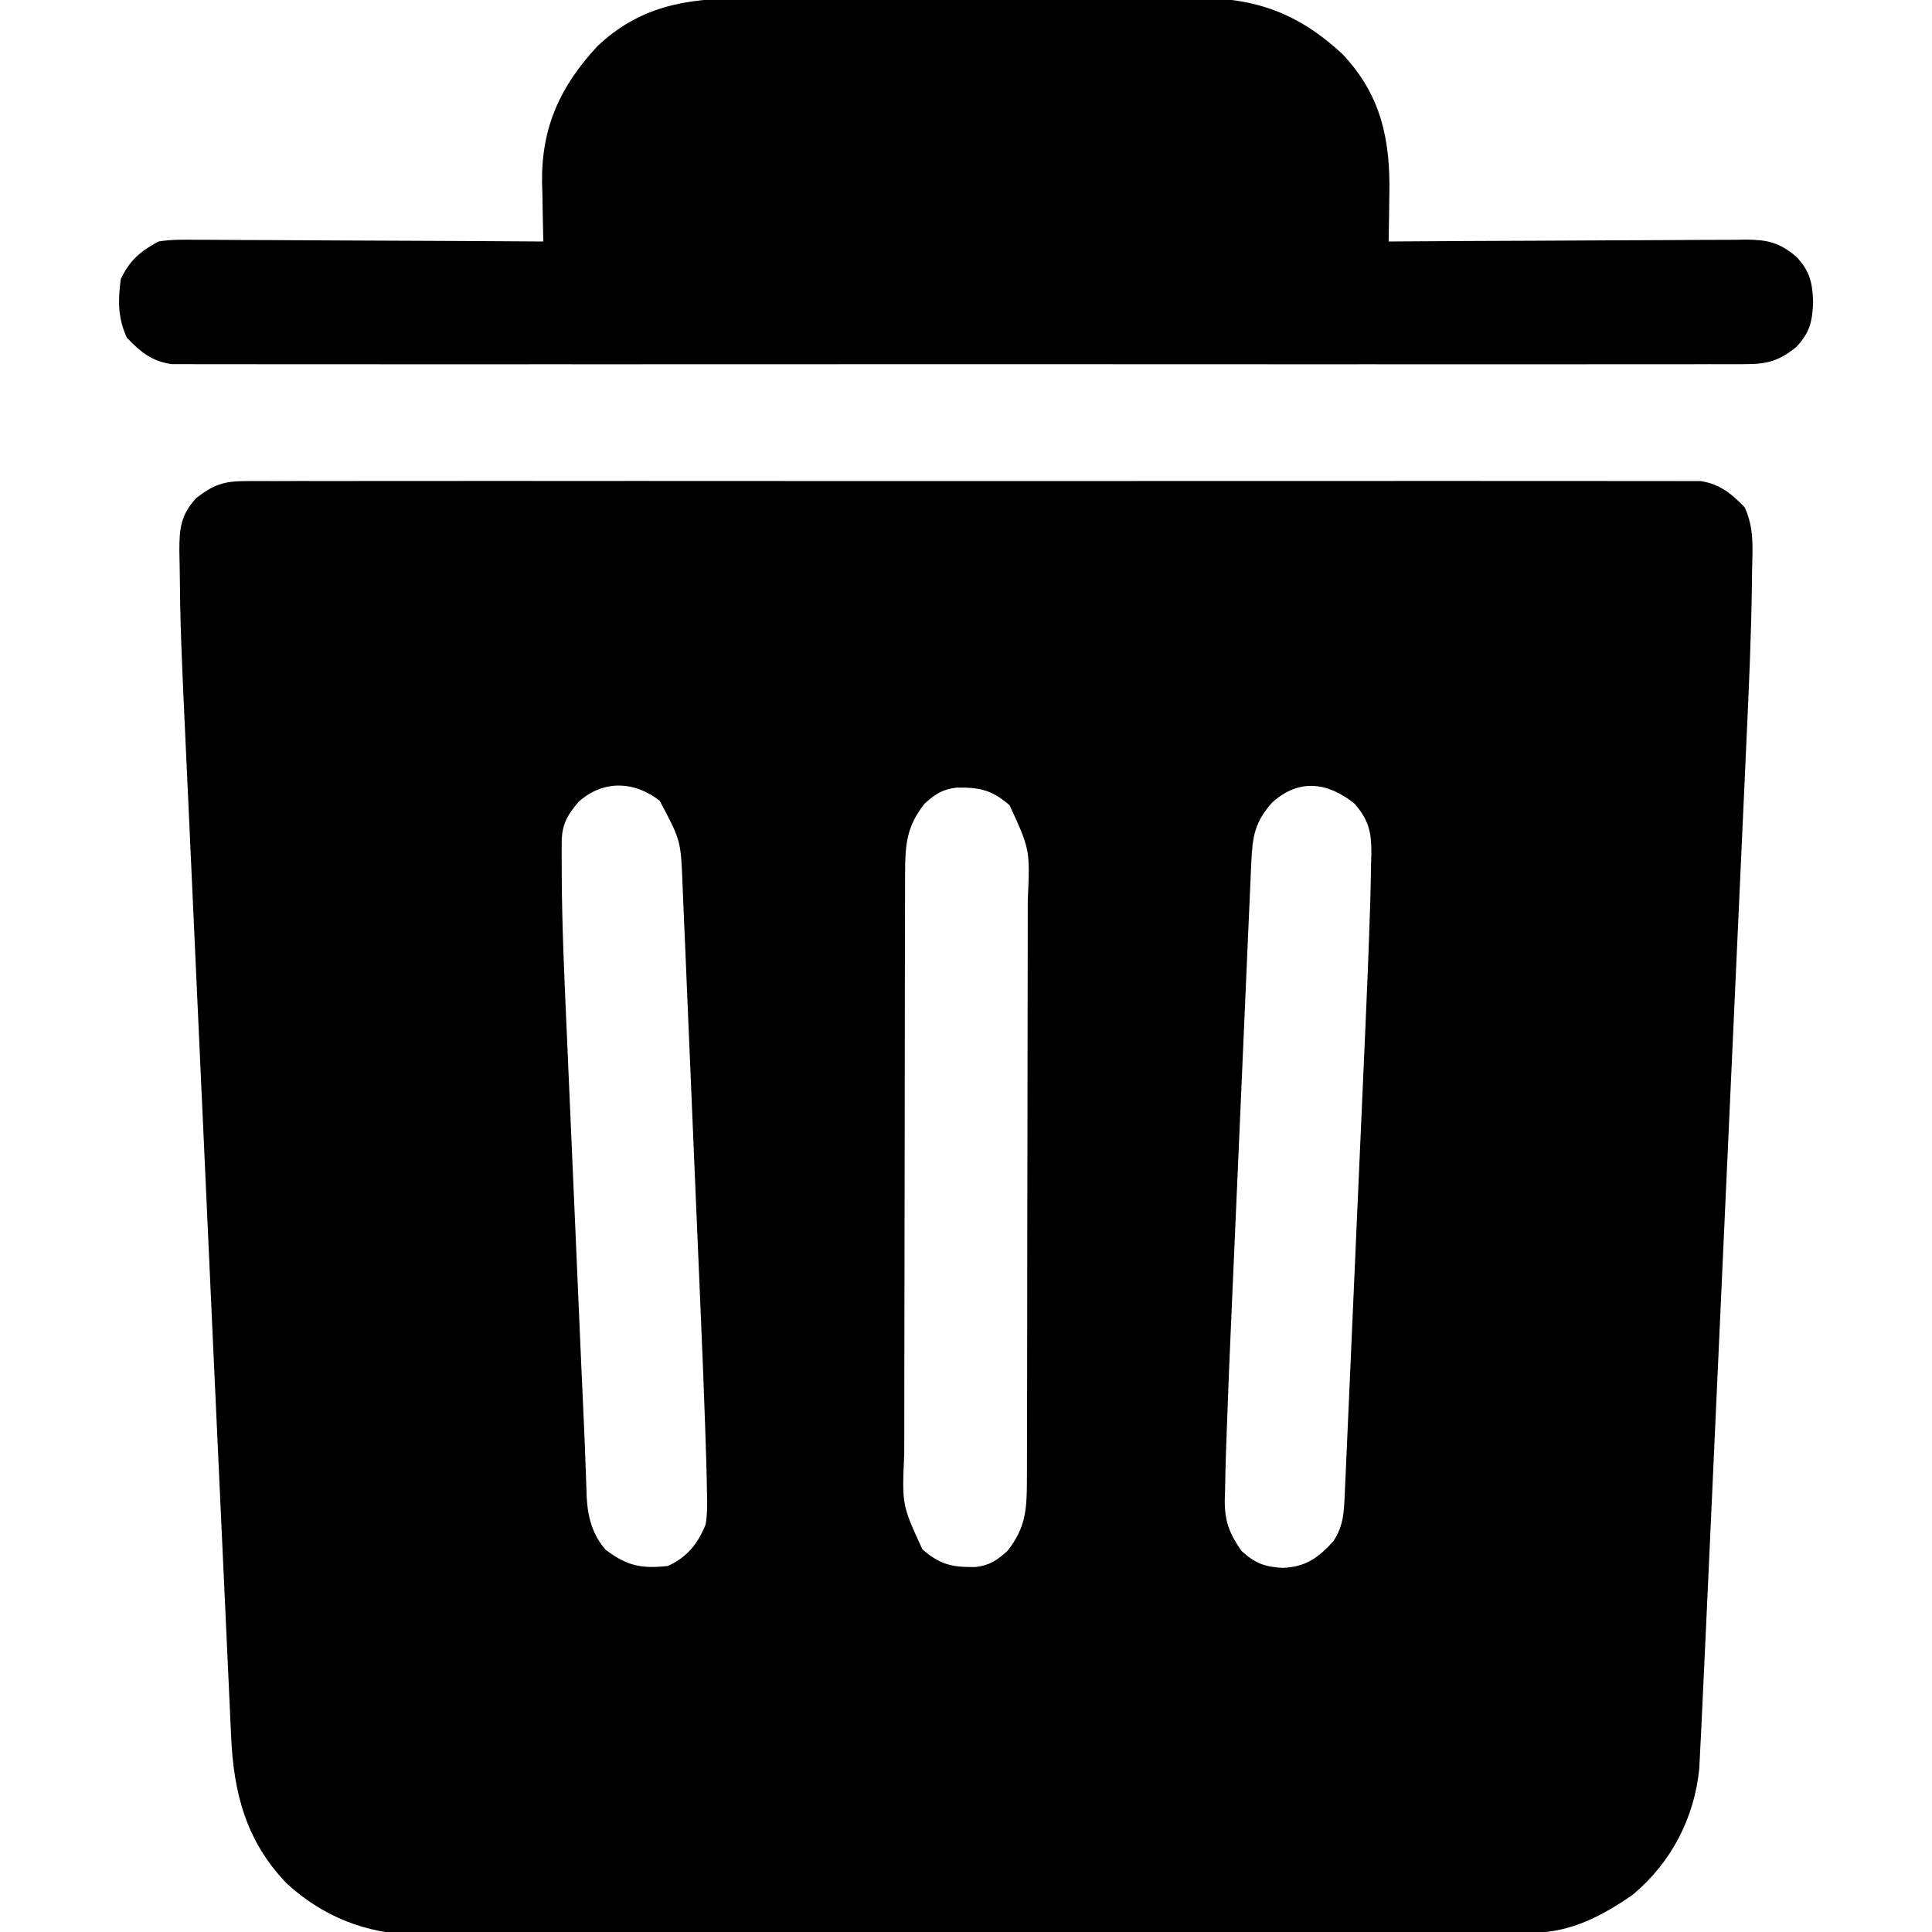 <?xml version="1.0" encoding="UTF-8"?>
<svg version="1.1" xmlns="http://www.w3.org/2000/svg" width="512" height="512">
<path d="M0 0 C0.674 -0.006 1.347 -0.012 2.042 -0.018 C4.298 -0.032 6.553 -0.018 8.809 -0.005 C10.443 -0.009 12.077 -0.016 13.712 -0.023 C18.202 -0.04 22.691 -0.032 27.181 -0.02 C32.024 -0.01 36.867 -0.024 41.709 -0.035 C51.195 -0.053 60.682 -0.049 70.168 -0.038 C77.876 -0.029 85.585 -0.028 93.294 -0.032 C94.39 -0.033 95.487 -0.033 96.616 -0.034 C98.844 -0.035 101.071 -0.036 103.299 -0.038 C124.193 -0.049 145.086 -0.036 165.98 -0.014 C183.914 0.003 201.848 0 219.781 -0.018 C240.6 -0.04 261.418 -0.048 282.236 -0.036 C284.456 -0.034 286.675 -0.033 288.894 -0.032 C289.986 -0.031 291.078 -0.031 292.203 -0.03 C299.904 -0.027 307.605 -0.032 315.305 -0.042 C324.688 -0.053 334.071 -0.05 343.453 -0.029 C348.242 -0.018 353.03 -0.014 357.819 -0.027 C362.201 -0.039 366.582 -0.033 370.964 -0.011 C372.551 -0.007 374.138 -0.009 375.725 -0.019 C377.88 -0.031 380.033 -0.019 382.188 0 C383.385 0.001 384.583 0.001 385.817 0.002 C390.881 0.777 393.952 3.322 397.449 6.939 C399.973 12.408 399.559 17.591 399.418 23.537 C399.393 25.465 399.393 25.465 399.369 27.431 C399.175 41.284 398.565 55.126 397.917 68.963 C397.789 71.777 397.663 74.591 397.537 77.406 C397.233 84.173 396.923 90.94 396.61 97.706 C396.244 105.616 395.886 113.527 395.528 121.437 C394.889 135.56 394.244 149.682 393.595 163.804 C392.967 177.458 392.343 191.113 391.724 204.767 C391.685 205.61 391.647 206.453 391.608 207.322 C391.454 210.712 391.3 214.102 391.146 217.493 C390.48 232.163 389.812 246.834 389.143 261.504 C389.035 263.862 388.928 266.221 388.82 268.579 C388.412 277.542 388.002 286.505 387.59 295.467 C387.466 298.173 387.342 300.878 387.219 303.583 C386.9 310.578 386.575 317.572 386.236 324.565 C386.145 326.452 386.055 328.339 385.967 330.226 C385.856 332.59 385.737 334.954 385.614 337.318 C385.552 338.564 385.49 339.81 385.425 341.094 C384.139 354.328 377.965 366.12 367.766 374.648 C359.963 380.066 351.402 384.616 341.765 384.64 C340.679 384.645 339.592 384.651 338.472 384.656 C336.682 384.657 336.682 384.657 334.856 384.657 C333.587 384.662 332.319 384.666 331.012 384.671 C327.489 384.682 323.966 384.688 320.443 384.693 C316.644 384.699 312.845 384.71 309.046 384.721 C299.868 384.746 290.69 384.76 281.513 384.773 C278.92 384.777 276.326 384.781 273.733 384.785 C257.622 384.81 241.511 384.832 225.4 384.845 C221.668 384.847 217.937 384.85 214.206 384.853 C212.814 384.855 212.814 384.855 211.395 384.856 C196.383 384.868 181.37 384.902 166.357 384.943 C150.936 384.986 135.514 385.009 120.093 385.014 C111.438 385.018 102.783 385.03 94.127 385.063 C86.754 385.091 79.38 385.102 72.006 385.09 C68.248 385.085 64.49 385.088 60.731 385.113 C56.645 385.14 52.561 385.127 48.475 385.111 C47.302 385.125 46.128 385.139 44.919 385.153 C32.089 385.031 20.395 380.266 10.977 371.542 C0.223 360.302 -3.027 347.498 -3.663 332.428 C-3.719 331.245 -3.775 330.062 -3.834 328.844 C-3.986 325.62 -4.131 322.395 -4.272 319.171 C-4.425 315.742 -4.587 312.314 -4.747 308.886 C-5.013 303.202 -5.273 297.519 -5.529 291.834 C-5.875 284.159 -6.232 276.484 -6.593 268.81 C-7.276 254.271 -7.942 239.731 -8.605 225.191 C-8.664 223.901 -8.723 222.612 -8.784 221.283 C-9.342 209.04 -9.9 196.798 -10.455 184.555 C-10.581 181.785 -10.706 179.016 -10.832 176.247 C-10.863 175.559 -10.894 174.871 -10.927 174.163 C-11.436 162.934 -11.951 151.706 -12.468 140.478 C-13.007 128.784 -13.54 117.09 -14.069 105.395 C-14.363 98.894 -14.659 92.393 -14.961 85.893 C-17.095 39.835 -17.095 39.835 -17.3 21.999 C-17.325 20.873 -17.35 19.746 -17.375 18.585 C-17.38 12.729 -17.071 8.99 -12.906 4.503 C-8.47 1.029 -5.614 0.003 0 0 Z M88.449 84.976 C85.336 88.628 83.969 91.103 83.951 95.813 C83.946 97.176 83.946 97.176 83.941 98.567 C83.944 99.571 83.948 100.575 83.952 101.61 C83.954 102.672 83.957 103.735 83.959 104.829 C84.045 118.425 84.666 132.001 85.273 145.581 C85.441 149.381 85.604 153.181 85.768 156.981 C86.043 163.349 86.321 169.717 86.603 176.085 C86.997 185.002 87.384 193.92 87.769 202.838 C88.073 209.848 88.378 216.857 88.684 223.867 C88.716 224.603 88.748 225.339 88.781 226.097 C88.876 228.272 88.971 230.446 89.066 232.621 C89.112 233.667 89.112 233.667 89.158 234.734 C89.361 239.344 89.571 243.953 89.783 248.563 C89.981 252.855 90.155 257.146 90.298 261.44 C90.332 262.317 90.366 263.194 90.401 264.098 C90.46 265.647 90.51 267.196 90.547 268.745 C90.775 274.18 91.958 279.08 95.629 283.246 C101.355 287.492 105.001 288.267 112.094 287.503 C117.218 285.131 119.996 281.681 122.094 276.503 C122.61 273.44 122.536 270.47 122.433 267.372 C122.417 266.434 122.402 265.495 122.385 264.528 C122.317 261.185 122.209 257.845 122.094 254.503 C122.031 252.561 122.031 252.561 121.967 250.58 C121.632 240.449 121.214 230.322 120.779 220.195 C120.667 217.576 120.556 214.958 120.446 212.34 C120.098 204.118 119.747 195.897 119.39 187.677 C118.98 178.234 118.582 168.791 118.195 159.347 C117.892 152.002 117.58 144.657 117.259 137.313 C117.069 132.943 116.883 128.573 116.708 124.202 C116.543 120.107 116.365 116.012 116.178 111.917 C116.112 110.419 116.05 108.92 115.993 107.422 C115.544 95.253 115.544 95.253 109.906 84.691 C103.247 79.511 95.006 79.105 88.449 84.976 Z M180.094 85.503 C175.376 91.496 174.971 96.263 174.954 103.726 C174.951 104.442 174.948 105.159 174.945 105.897 C174.936 108.293 174.934 110.689 174.933 113.084 C174.928 114.805 174.923 116.525 174.918 118.245 C174.905 122.914 174.898 127.584 174.894 132.253 C174.891 135.173 174.887 138.092 174.882 141.011 C174.869 150.151 174.859 159.29 174.855 168.429 C174.851 178.969 174.833 189.509 174.804 200.048 C174.782 208.202 174.772 216.356 174.771 224.51 C174.77 229.377 174.764 234.243 174.746 239.11 C174.73 243.69 174.728 248.27 174.736 252.85 C174.737 254.527 174.733 256.203 174.723 257.88 C174.121 271.343 174.121 271.343 179.546 283.105 C184.262 287.2 187.498 287.859 193.555 287.781 C197.319 287.37 199.312 286.021 202.094 283.503 C206.812 277.51 207.217 272.744 207.234 265.281 C207.237 264.564 207.24 263.848 207.243 263.109 C207.252 260.714 207.254 258.318 207.255 255.922 C207.26 254.202 207.265 252.482 207.27 250.762 C207.283 246.092 207.29 241.423 207.294 236.753 C207.297 233.834 207.301 230.915 207.306 227.995 C207.319 218.856 207.329 209.717 207.333 200.577 C207.337 190.038 207.355 179.498 207.384 168.958 C207.406 160.804 207.416 152.651 207.417 144.497 C207.418 139.63 207.424 134.763 207.442 129.897 C207.458 125.317 207.46 120.737 207.452 116.157 C207.451 114.48 207.455 112.803 207.465 111.127 C208.067 97.664 208.067 97.664 202.642 85.902 C197.926 81.806 194.69 81.147 188.633 81.226 C184.869 81.637 182.876 82.986 180.094 85.503 Z M272.285 85.124 C267.689 90.25 267.011 94.058 266.708 100.911 C266.679 101.552 266.649 102.193 266.619 102.854 C266.521 105.001 266.43 107.148 266.338 109.296 C266.269 110.837 266.2 112.378 266.131 113.92 C265.943 118.111 265.76 122.302 265.579 126.493 C265.427 130.006 265.272 133.518 265.117 137.03 C264.75 145.339 264.388 153.647 264.028 161.956 C263.659 170.476 263.283 178.997 262.905 187.517 C262.578 194.861 262.256 202.206 261.937 209.551 C261.746 213.923 261.555 218.296 261.36 222.668 C260.888 233.278 260.453 243.889 260.094 254.503 C260.052 255.693 260.01 256.883 259.967 258.109 C259.869 261.199 259.802 264.288 259.75 267.379 C259.709 268.653 259.709 268.653 259.666 269.953 C259.629 275.621 260.848 278.833 264.094 283.503 C267.63 286.787 270.376 287.784 275.094 288.003 C281.137 287.74 284.347 285.392 288.406 281.003 C291.2 276.865 291.26 273.077 291.48 268.148 C291.54 266.839 291.601 265.53 291.663 264.182 C291.725 262.733 291.788 261.284 291.85 259.834 C291.919 258.306 291.988 256.778 292.057 255.25 C292.245 251.094 292.428 246.938 292.609 242.781 C292.761 239.296 292.916 235.812 293.071 232.327 C293.438 224.081 293.8 215.834 294.16 207.588 C294.529 199.138 294.904 190.688 295.283 182.239 C295.61 174.951 295.932 167.663 296.251 160.375 C296.441 156.038 296.633 151.701 296.828 147.365 C297.305 136.746 297.746 126.127 298.094 115.503 C298.136 114.243 298.178 112.983 298.221 111.685 C298.32 108.312 298.387 104.941 298.438 101.567 C298.465 100.614 298.493 99.661 298.522 98.679 C298.554 93.099 297.869 89.903 294.094 85.503 C286.957 79.762 279.351 78.791 272.285 85.124 Z " fill="#000000" transform="translate(64.906,127.497)"/>
<path d="M0 0 C1.44 -0.006 2.88 -0.013 4.32 -0.021 C8.205 -0.039 12.089 -0.038 15.974 -0.032 C19.229 -0.029 22.484 -0.035 25.739 -0.041 C33.425 -0.055 41.111 -0.053 48.797 -0.042 C56.698 -0.031 64.6 -0.045 72.501 -0.071 C79.311 -0.094 86.12 -0.1 92.93 -0.094 C96.986 -0.091 101.041 -0.093 105.097 -0.111 C108.914 -0.126 112.731 -0.122 116.547 -0.103 C117.939 -0.1 119.33 -0.103 120.722 -0.113 C136.346 -0.222 147.763 4.088 159.219 14.717 C169.493 25.572 171.973 37.503 171.657 52.029 C171.643 53.224 171.63 54.419 171.616 55.65 C171.581 58.569 171.532 61.486 171.469 64.404 C172.734 64.395 173.998 64.386 175.301 64.377 C187.219 64.296 199.137 64.236 211.056 64.197 C217.183 64.176 223.31 64.148 229.438 64.102 C235.351 64.059 241.264 64.035 247.177 64.025 C249.433 64.017 251.689 64.003 253.945 63.981 C257.105 63.952 260.264 63.948 263.425 63.95 C264.823 63.928 264.823 63.928 266.25 63.906 C271.841 63.942 275.038 64.664 279.469 68.404 C283.098 72.223 283.779 75.287 283.969 80.404 C283.779 85.521 283.098 88.585 279.469 92.404 C274.878 96.036 271.887 96.904 266.063 96.907 C264.972 96.916 264.972 96.916 263.858 96.925 C261.418 96.94 258.979 96.926 256.54 96.912 C254.773 96.917 253.007 96.923 251.241 96.931 C246.386 96.948 241.531 96.939 236.676 96.927 C231.441 96.918 226.206 96.932 220.971 96.943 C210.714 96.961 200.458 96.957 190.202 96.945 C181.868 96.936 173.534 96.935 165.2 96.939 C164.014 96.94 162.829 96.941 161.608 96.941 C159.2 96.942 156.792 96.944 154.384 96.945 C131.797 96.956 109.209 96.943 86.621 96.922 C67.232 96.904 47.843 96.907 28.454 96.926 C5.948 96.947 -16.558 96.955 -39.064 96.943 C-41.463 96.942 -43.862 96.941 -46.261 96.939 C-48.032 96.938 -48.032 96.938 -49.838 96.937 C-58.164 96.934 -66.49 96.94 -74.816 96.949 C-84.96 96.96 -95.104 96.957 -105.248 96.936 C-110.425 96.926 -115.602 96.922 -120.78 96.935 C-125.517 96.947 -130.254 96.94 -134.991 96.919 C-136.707 96.914 -138.423 96.917 -140.139 96.926 C-142.468 96.938 -144.796 96.926 -147.125 96.907 C-148.42 96.907 -149.714 96.906 -151.048 96.905 C-156.288 96.151 -159.326 93.673 -162.906 89.904 C-165.304 84.739 -165.285 80.004 -164.531 74.404 C-162.226 69.44 -159.313 66.977 -154.531 64.404 C-151.176 63.85 -147.879 63.898 -144.486 63.95 C-142.993 63.949 -142.993 63.949 -141.469 63.948 C-138.19 63.951 -134.911 63.982 -131.632 64.013 C-129.354 64.021 -127.076 64.027 -124.797 64.031 C-118.81 64.046 -112.823 64.085 -106.835 64.129 C-100.722 64.17 -94.609 64.189 -88.496 64.209 C-76.507 64.252 -64.519 64.32 -52.531 64.404 C-52.562 63.317 -52.562 63.317 -52.594 62.208 C-52.678 58.857 -52.73 55.506 -52.781 52.154 C-52.814 51.015 -52.848 49.875 -52.882 48.701 C-53.048 34.094 -48.067 23.27 -38.218 12.654 C-27.092 2.124 -14.83 -0.054 0 0 Z " fill="#000000" transform="translate(196.531,-0.404)"/>
</svg>
